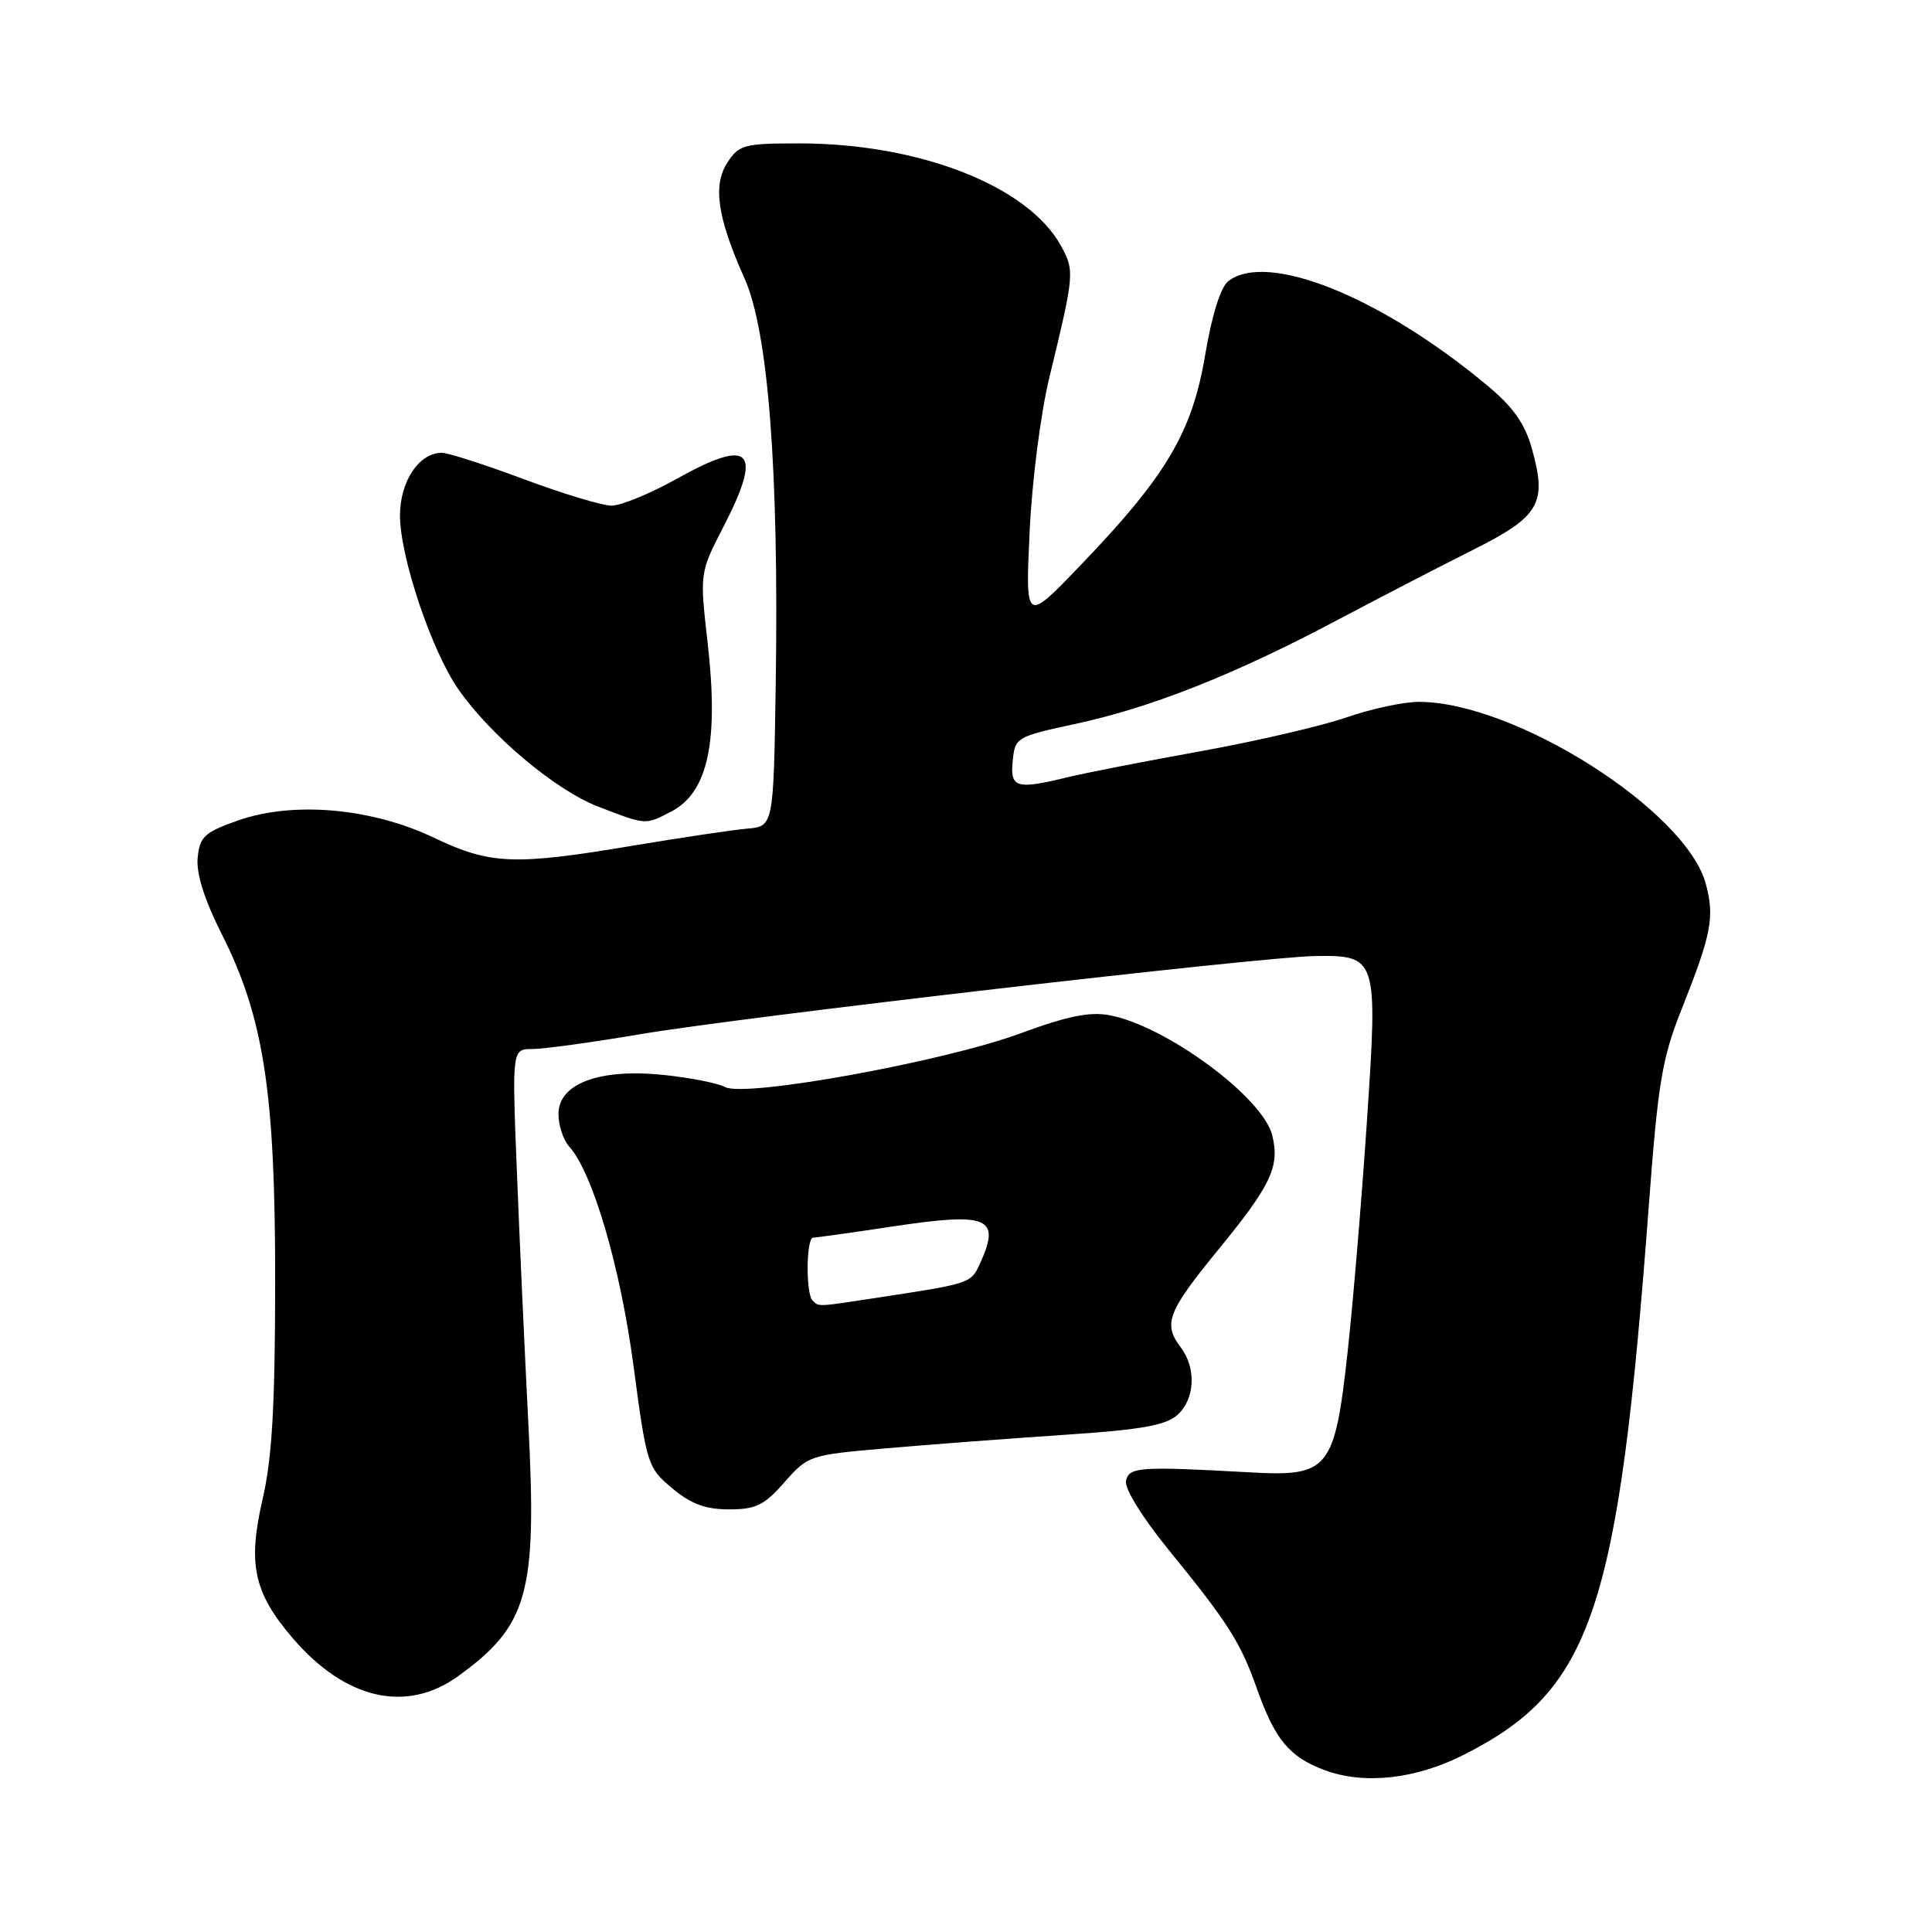 <?xml version="1.0" encoding="UTF-8" standalone="no"?>
<!DOCTYPE svg PUBLIC "-//W3C//DTD SVG 1.1//EN" "http://www.w3.org/Graphics/SVG/1.1/DTD/svg11.dtd" >
<svg xmlns="http://www.w3.org/2000/svg" xmlns:xlink="http://www.w3.org/1999/xlink" version="1.1" viewBox="0 0 256 256">
 <g >
 <path fill="currentColor"
d=" M 193.96 232.52 C 210.96 223.91 214.44 213.56 218.47 159.84 C 219.69 143.49 220.23 140.26 222.78 133.84 C 226.78 123.78 227.22 121.52 226.03 117.12 C 223.41 107.39 200.72 93.00 188.00 93.00 C 185.97 93.00 181.66 93.93 178.41 95.06 C 175.16 96.19 166.43 98.22 159.00 99.56 C 151.57 100.90 143.70 102.44 141.50 102.98 C 134.65 104.65 133.83 104.41 134.19 100.82 C 134.49 97.71 134.67 97.61 142.50 95.92 C 152.53 93.76 163.51 89.41 177.00 82.27 C 182.78 79.21 190.98 74.96 195.24 72.83 C 204.03 68.42 205.02 66.71 202.98 59.44 C 202.06 56.14 200.51 53.94 197.11 51.11 C 183.02 39.35 167.94 33.26 162.76 37.25 C 161.74 38.03 160.58 41.74 159.67 47.15 C 157.94 57.35 154.50 63.13 143.03 75.05 C 135.87 82.50 135.87 82.50 136.43 70.50 C 136.74 63.75 137.89 54.78 139.05 50.00 C 142.37 36.28 142.41 35.91 140.59 32.58 C 136.23 24.64 121.83 19.00 105.89 19.00 C 98.63 19.00 97.92 19.19 96.41 21.50 C 94.42 24.53 95.04 28.81 98.65 36.88 C 101.80 43.91 103.21 62.25 102.79 90.50 C 102.50 109.50 102.50 109.50 99.00 109.80 C 97.08 109.97 90.28 110.98 83.89 112.05 C 68.11 114.70 64.99 114.57 57.49 111.00 C 49.23 107.05 38.80 106.14 31.50 108.73 C 27.07 110.30 26.47 110.86 26.19 113.66 C 25.99 115.75 27.07 119.18 29.38 123.77 C 34.97 134.85 36.49 144.79 36.46 170.00 C 36.45 186.37 36.05 193.21 34.79 198.67 C 32.81 207.29 33.62 211.02 38.78 217.06 C 45.76 225.20 53.85 227.06 60.72 222.09 C 70.00 215.37 71.17 211.13 70.01 188.64 C 69.53 179.21 68.84 164.19 68.49 155.25 C 67.84 139.00 67.84 139.00 70.56 139.00 C 72.06 139.00 78.50 138.11 84.89 137.03 C 98.28 134.76 167.16 126.78 174.27 126.68 C 182.49 126.57 182.58 126.86 181.13 148.48 C 180.45 158.67 179.30 172.45 178.57 179.11 C 176.85 194.73 176.09 195.68 165.72 195.10 C 150.94 194.28 149.57 194.37 149.20 196.25 C 149.00 197.25 151.37 201.07 154.76 205.25 C 162.71 215.00 164.37 217.61 166.50 223.63 C 168.93 230.51 170.83 232.81 175.54 234.56 C 180.79 236.50 187.58 235.75 193.96 232.52 Z  M 103.95 196.40 C 107.06 192.86 107.29 192.79 117.31 191.92 C 122.91 191.43 133.48 190.63 140.78 190.14 C 151.25 189.45 154.47 188.88 156.03 187.47 C 158.34 185.38 158.54 181.30 156.47 178.56 C 154.08 175.40 154.67 173.85 161.52 165.48 C 168.46 157.00 169.60 154.54 168.57 150.41 C 167.30 145.36 154.45 135.90 147.00 134.52 C 144.38 134.03 141.37 134.65 135.15 136.95 C 125.02 140.68 98.72 145.46 96.08 144.04 C 95.10 143.52 91.41 142.79 87.89 142.43 C 79.41 141.56 74.00 143.58 74.00 147.62 C 74.00 149.12 74.64 151.05 75.42 151.92 C 78.54 155.39 82.18 167.80 83.94 180.96 C 85.69 194.10 85.81 194.48 89.08 197.21 C 91.57 199.29 93.49 200.00 96.61 200.00 C 100.16 200.00 101.27 199.46 103.95 196.40 Z  M 88.93 107.54 C 93.81 105.01 95.26 98.33 93.77 85.21 C 92.71 75.92 92.71 75.92 95.85 69.82 C 101.12 59.61 99.52 57.94 89.72 63.42 C 86.19 65.39 82.29 67.00 81.04 67.00 C 79.80 67.00 74.57 65.42 69.43 63.50 C 64.29 61.58 59.39 60.00 58.54 60.00 C 55.52 60.00 53.00 63.78 53.00 68.32 C 53.00 73.75 57.17 86.20 60.70 91.28 C 64.98 97.46 73.60 104.70 79.26 106.88 C 85.67 109.35 85.46 109.33 88.93 107.54 Z  M 107.67 172.33 C 106.75 171.41 106.82 164.00 107.75 163.99 C 108.16 163.99 112.88 163.33 118.24 162.52 C 131.01 160.60 132.65 161.29 129.85 167.44 C 128.65 170.06 128.63 170.07 116.00 171.99 C 108.23 173.18 108.50 173.17 107.67 172.33 Z "/>
</g>
</svg>